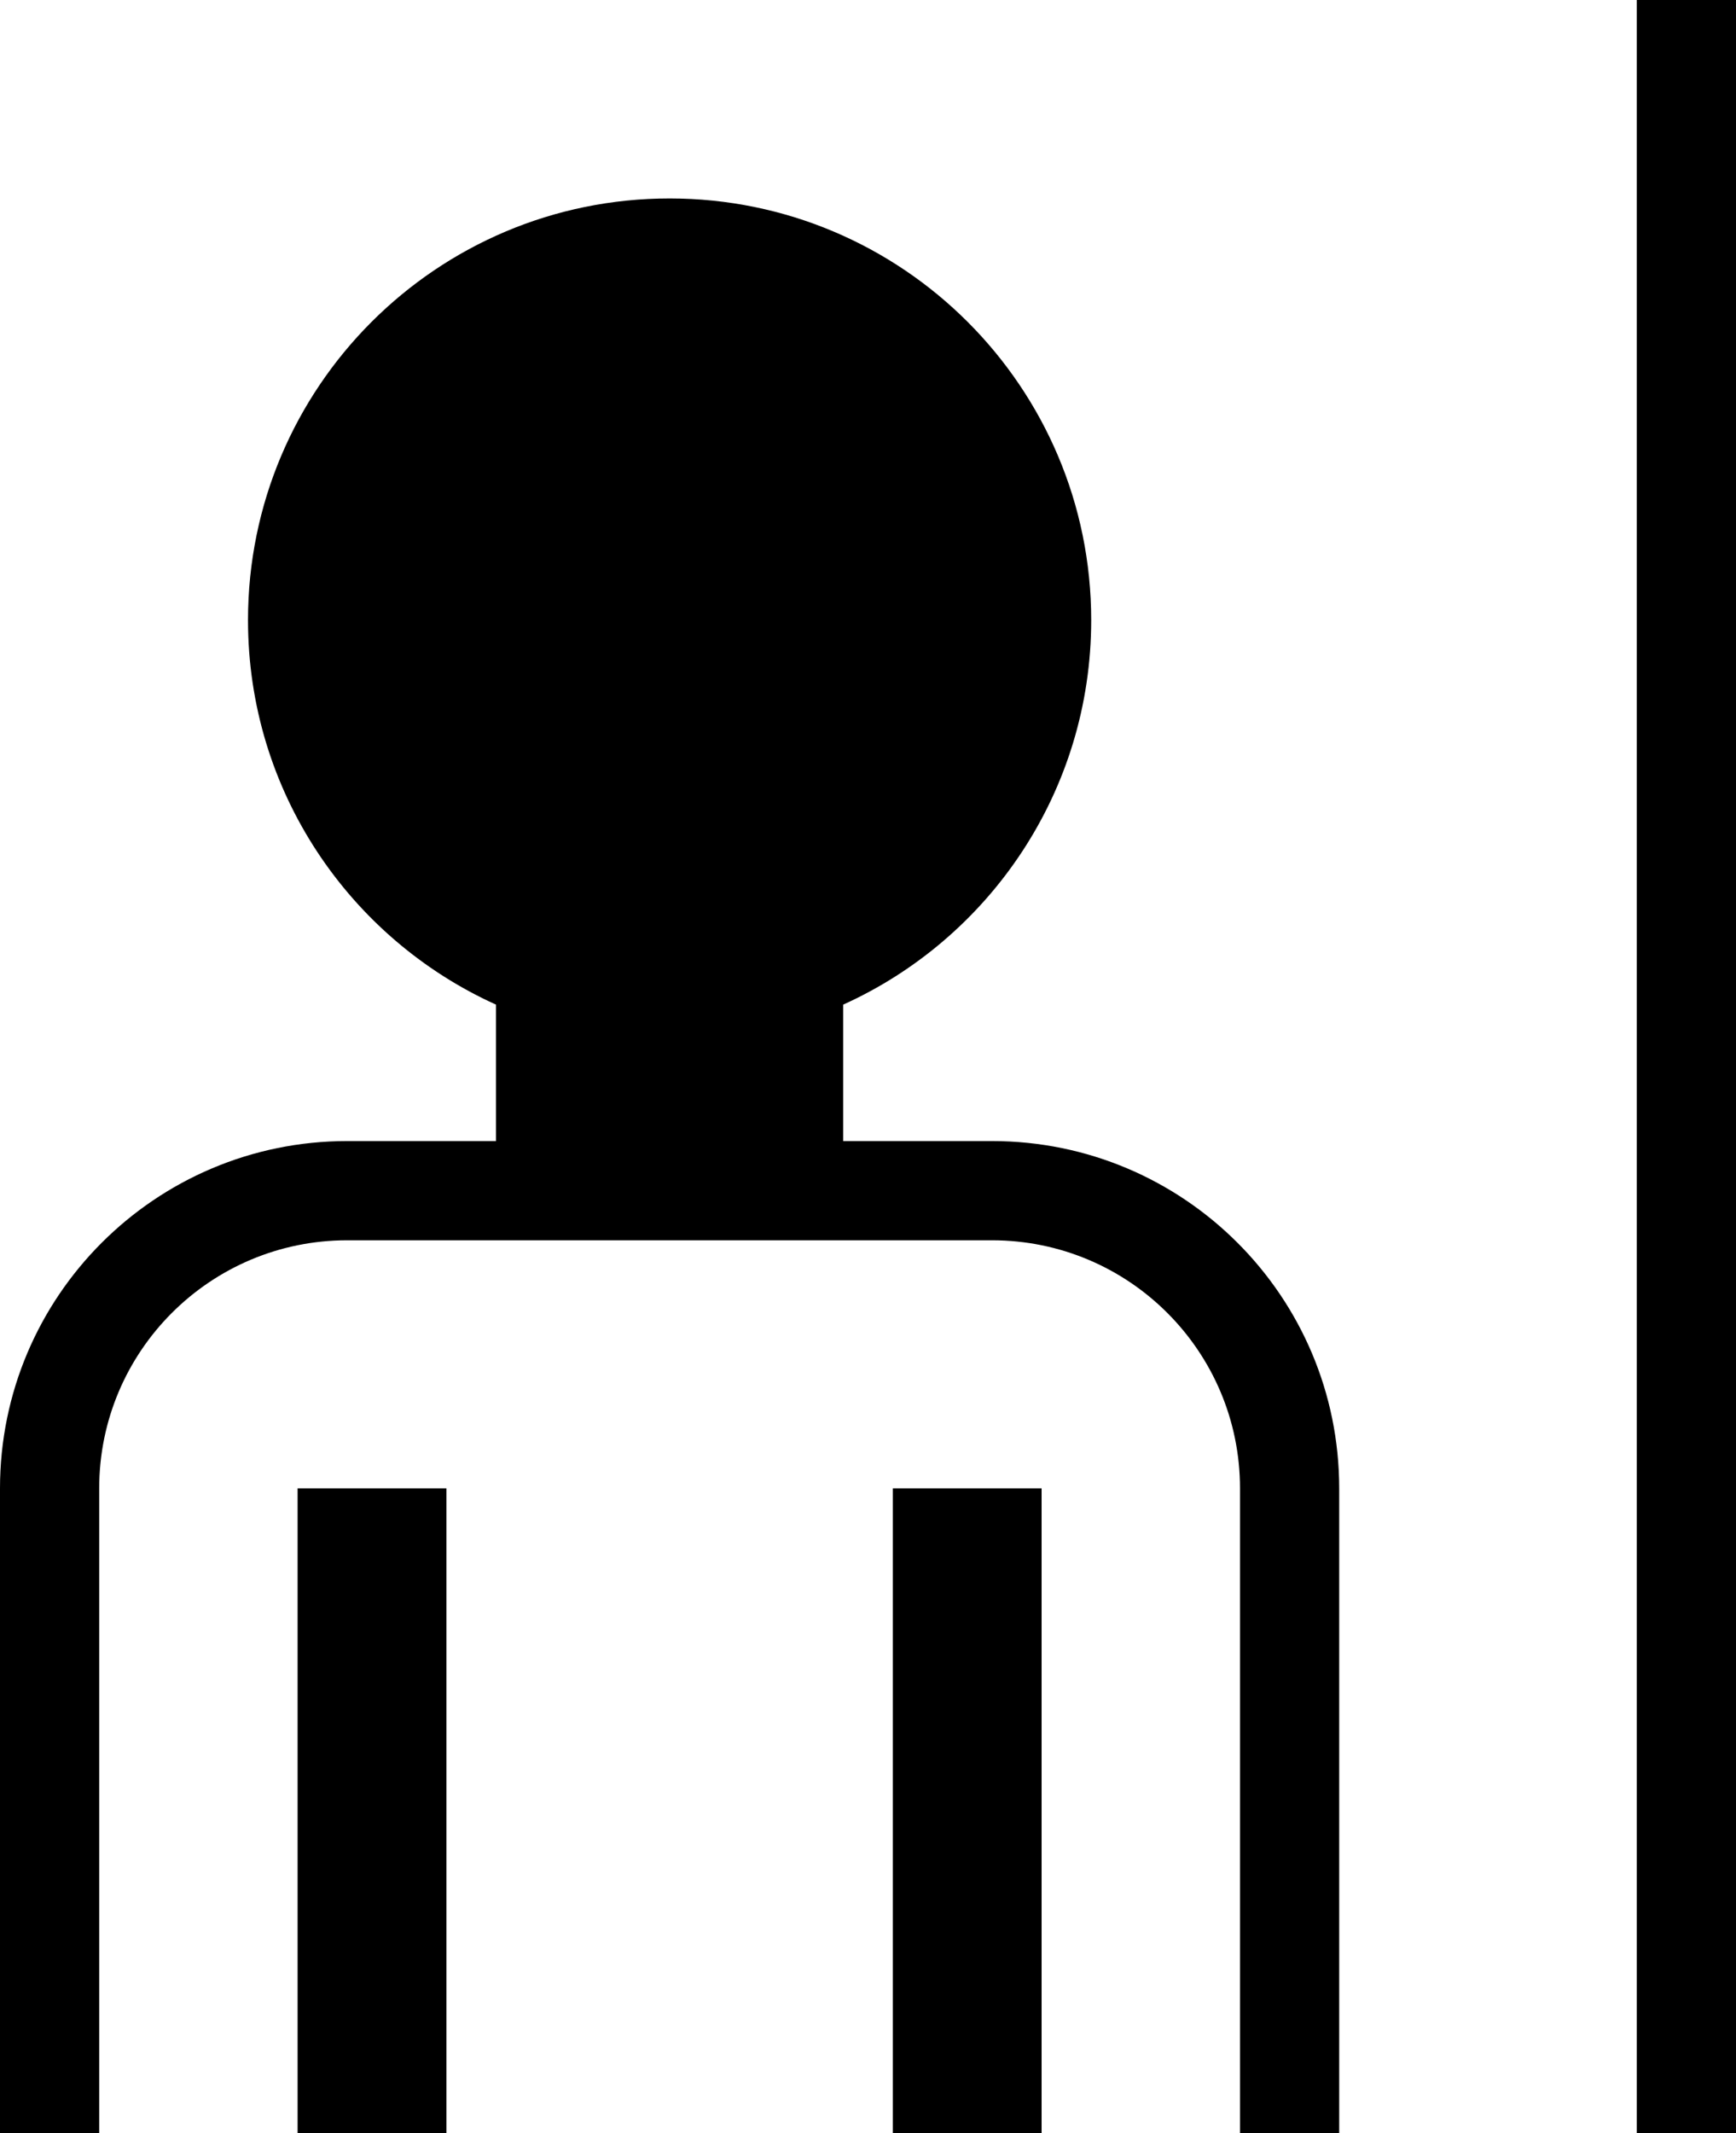 <?xml version="1.0" encoding="UTF-8" standalone="no"?>
<svg
   xmlns:dc="http://purl.org/dc/elements/1.1/"
   xmlns:cc="http://creativecommons.org/ns#"
   xmlns:rdf="http://www.w3.org/1999/02/22-rdf-syntax-ns#"
   xmlns:svg="http://www.w3.org/2000/svg"
   xmlns="http://www.w3.org/2000/svg"
   xmlns:sodipodi="http://sodipodi.sourceforge.net/DTD/sodipodi-0.dtd"
   xmlns:inkscape="http://www.inkscape.org/namespaces/inkscape"
   version="1.0"
   width="35"
   height="43"
   id="svg2"
   inkscape:version="0.47 r22583"
   sodipodi:docname="06-01-003-01-01-05.svg">
  <defs
     id="defs14">
    <inkscape:perspective
       sodipodi:type="inkscape:persp3d"
       inkscape:vp_x="0 : 5.5 : 1"
       inkscape:vp_y="0 : 1000 : 0"
       inkscape:vp_z="10 : 5.5 : 1"
       inkscape:persp3d-origin="5 : 3.6666667 : 1"
       id="perspective16" />
  </defs>
  <sodipodi:namedview
     pagecolor="#ffffff"
     bordercolor="#666666"
     borderopacity="1"
     objecttolerance="10"
     gridtolerance="10"
     guidetolerance="10"
     inkscape:pageopacity="0"
     inkscape:pageshadow="2"
     inkscape:window-width="917"
     inkscape:window-height="792"
     id="namedview12"
     showgrid="true"
     inkscape:zoom="12.651163"
     inkscape:cx="17.5"
     inkscape:cy="21.5"
     inkscape:window-x="313"
     inkscape:window-y="0"
     inkscape:window-maximized="0"
     inkscape:current-layer="svg2"
     showborder="true"
     inkscape:showpageshadow="true"
     inkscape:snap-center="false">
    <inkscape:grid
       type="xygrid"
       id="grid2822"
       empspacing="5"
       visible="true"
       enabled="true"
       snapvisiblegridlinesonly="true" />
  </sodipodi:namedview>
  <path
     style="fill:#000000;fill-opacity:1;stroke:none"
     d="M 13.5,4 C 8.806,4 5,7.806 5,12.5 c 0,3.447 2.05,6.416 5,7.75 L 10,23 7,23 c -3.866,0 -7,3.134 -7,7 l 0,13 2,0 0,-13 c 0,-2.761 2.239,-5 5,-5 l 13,0 c 2.761,0 5,2.239 5,5 l 0,13 2,0 0,-13 c 0,-3.866 -3.134,-7 -7,-7 l -3,0 0,-2.75 C 19.95,18.916 22,15.947 22,12.5 22,7.806 18.194,4 13.5,4 z M 6,30 6,43 9,43 9,30 6,30 z m 12,0 0,13 3,0 0,-13 -3,0 z"
     id="path2968" />
  <path
     style="fill:#000000;fill-opacity:1;stroke:none"
     d="m 33,43 0,-43 2,0 0,43 -2,0 z"
     id="rect3008" />
</svg>
